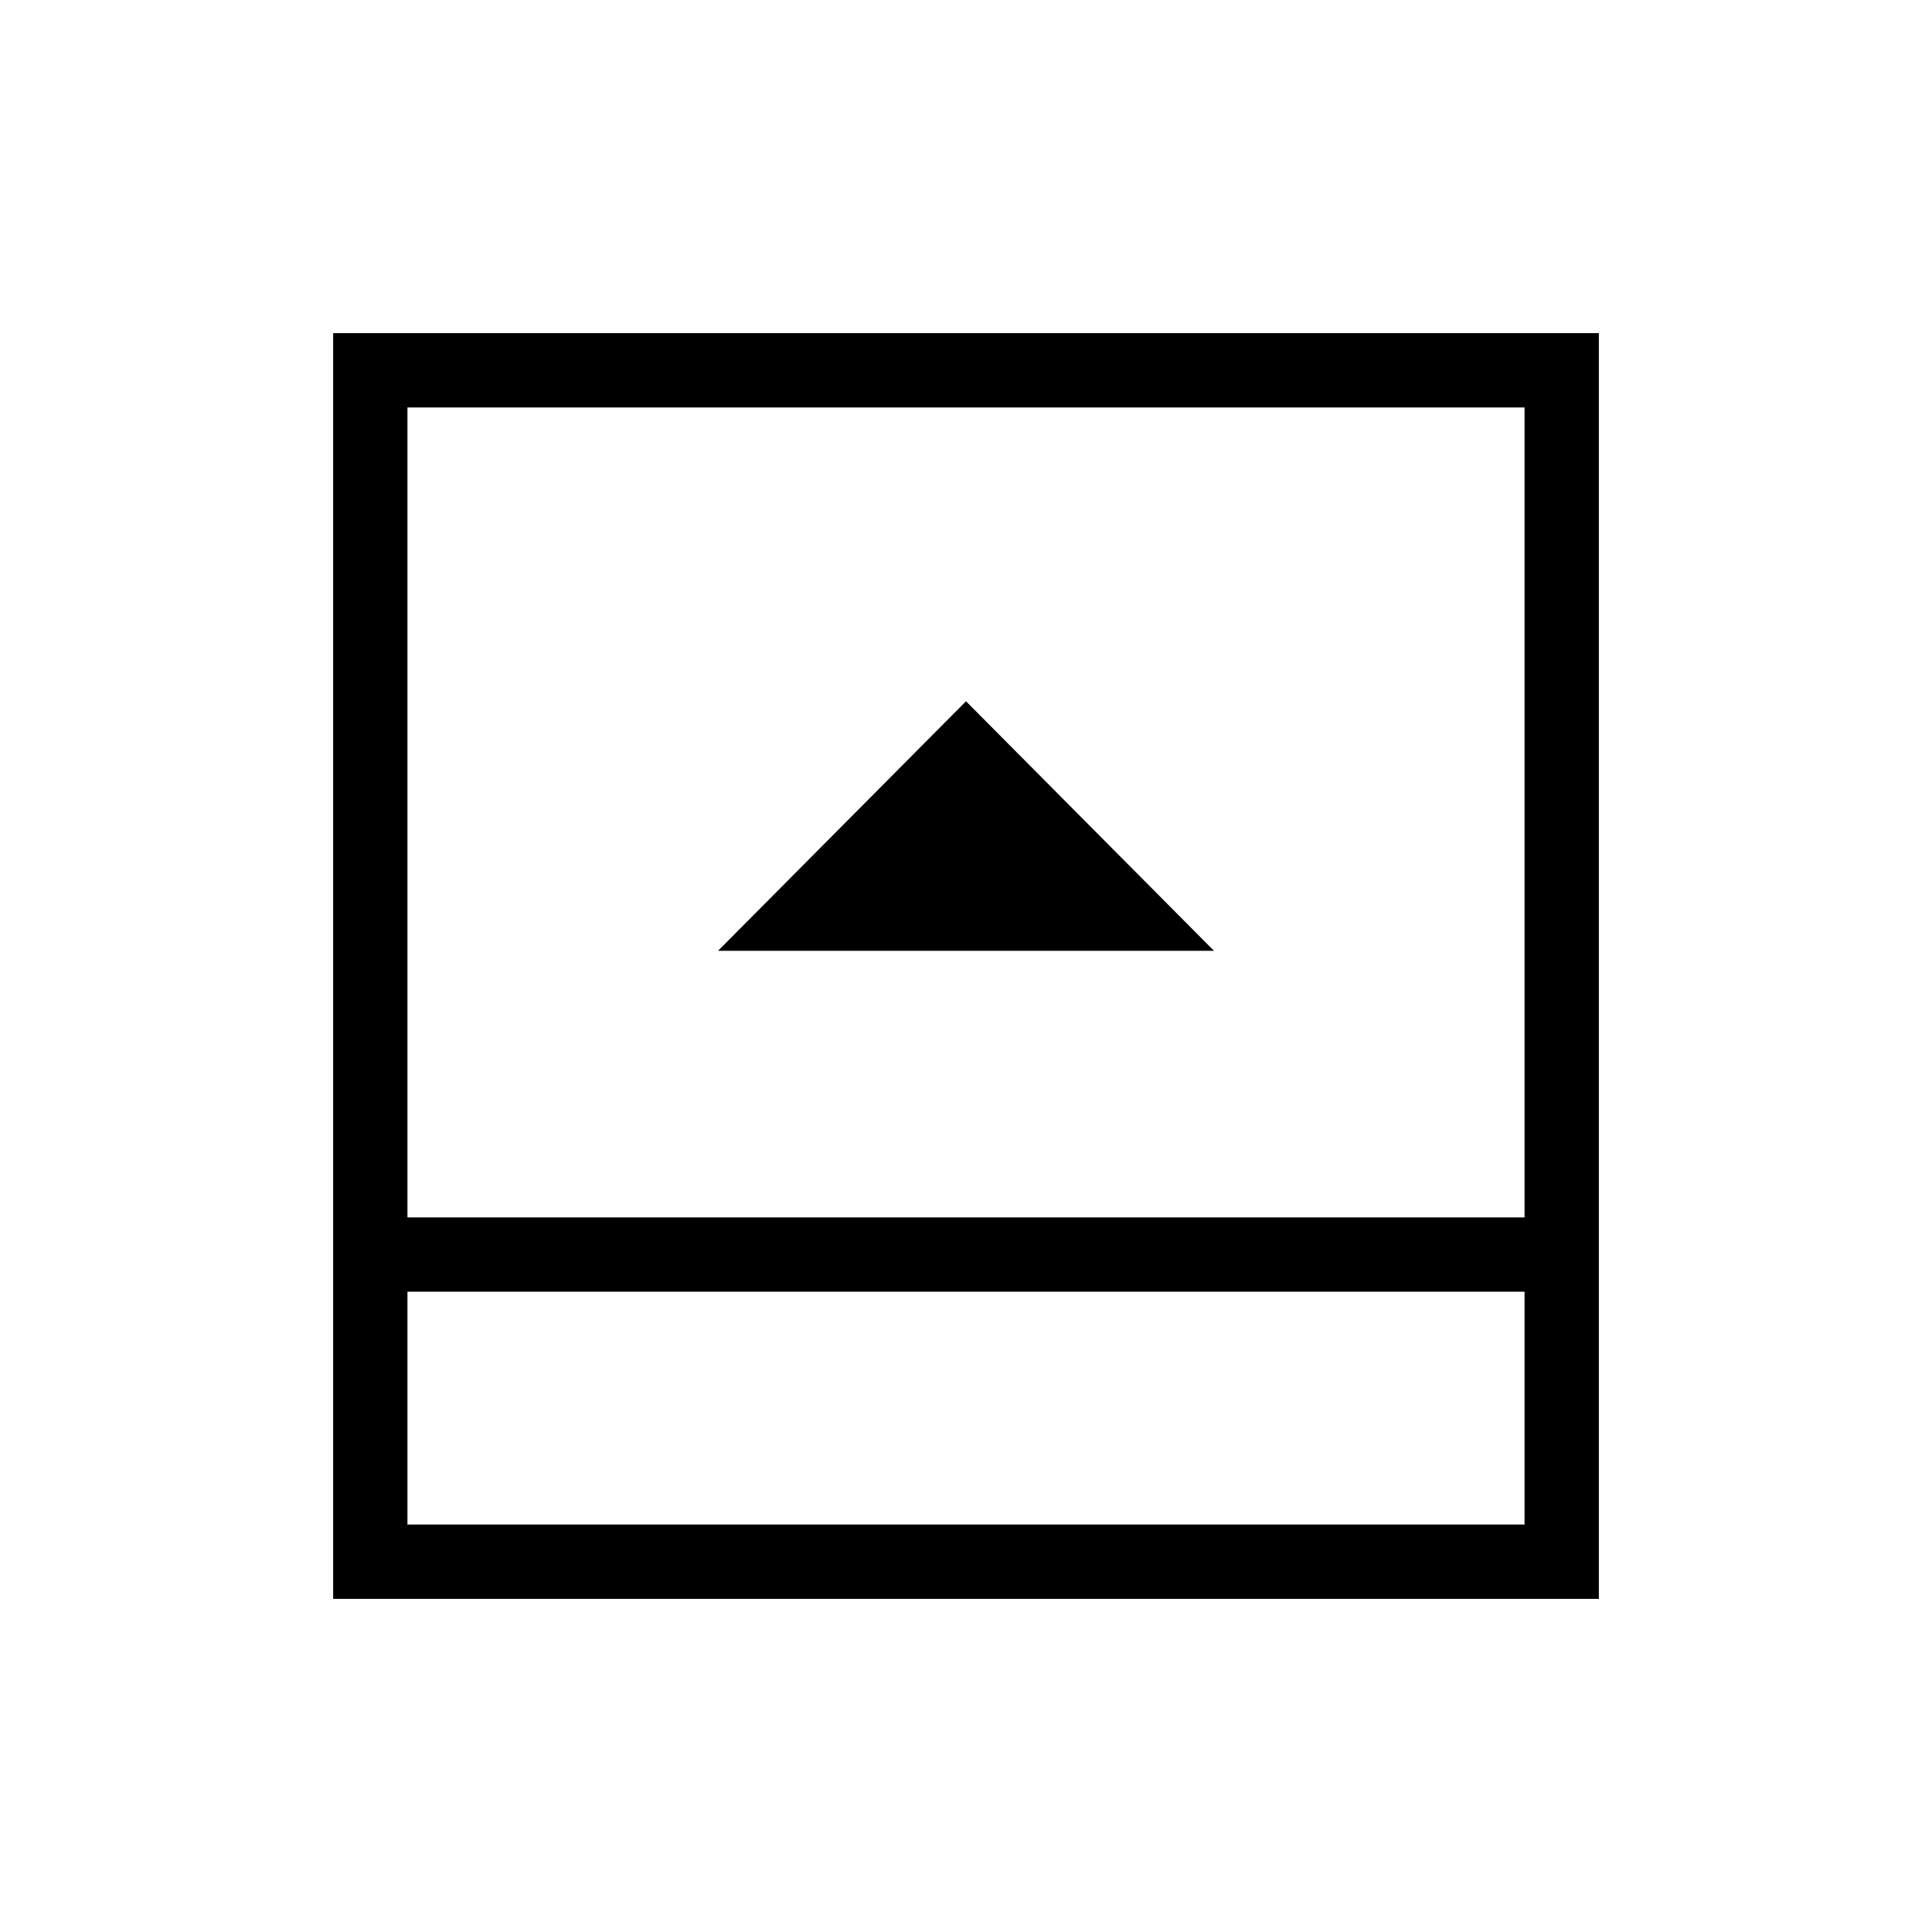 <svg xmlns="http://www.w3.org/2000/svg" height="24" viewBox="0 -960 960 960" width="24"><path d="M356.77-487.54h246.46L480-611.54l-123.23 124ZM202.46-202.46h555.08v-115.69H202.46v115.69Zm0-152.62h555.08v-402.46H202.46v402.46Zm0 36.93v115.69-115.69Zm-36.92 152.61v-628.92h628.92v628.92H165.54Z"/></svg>